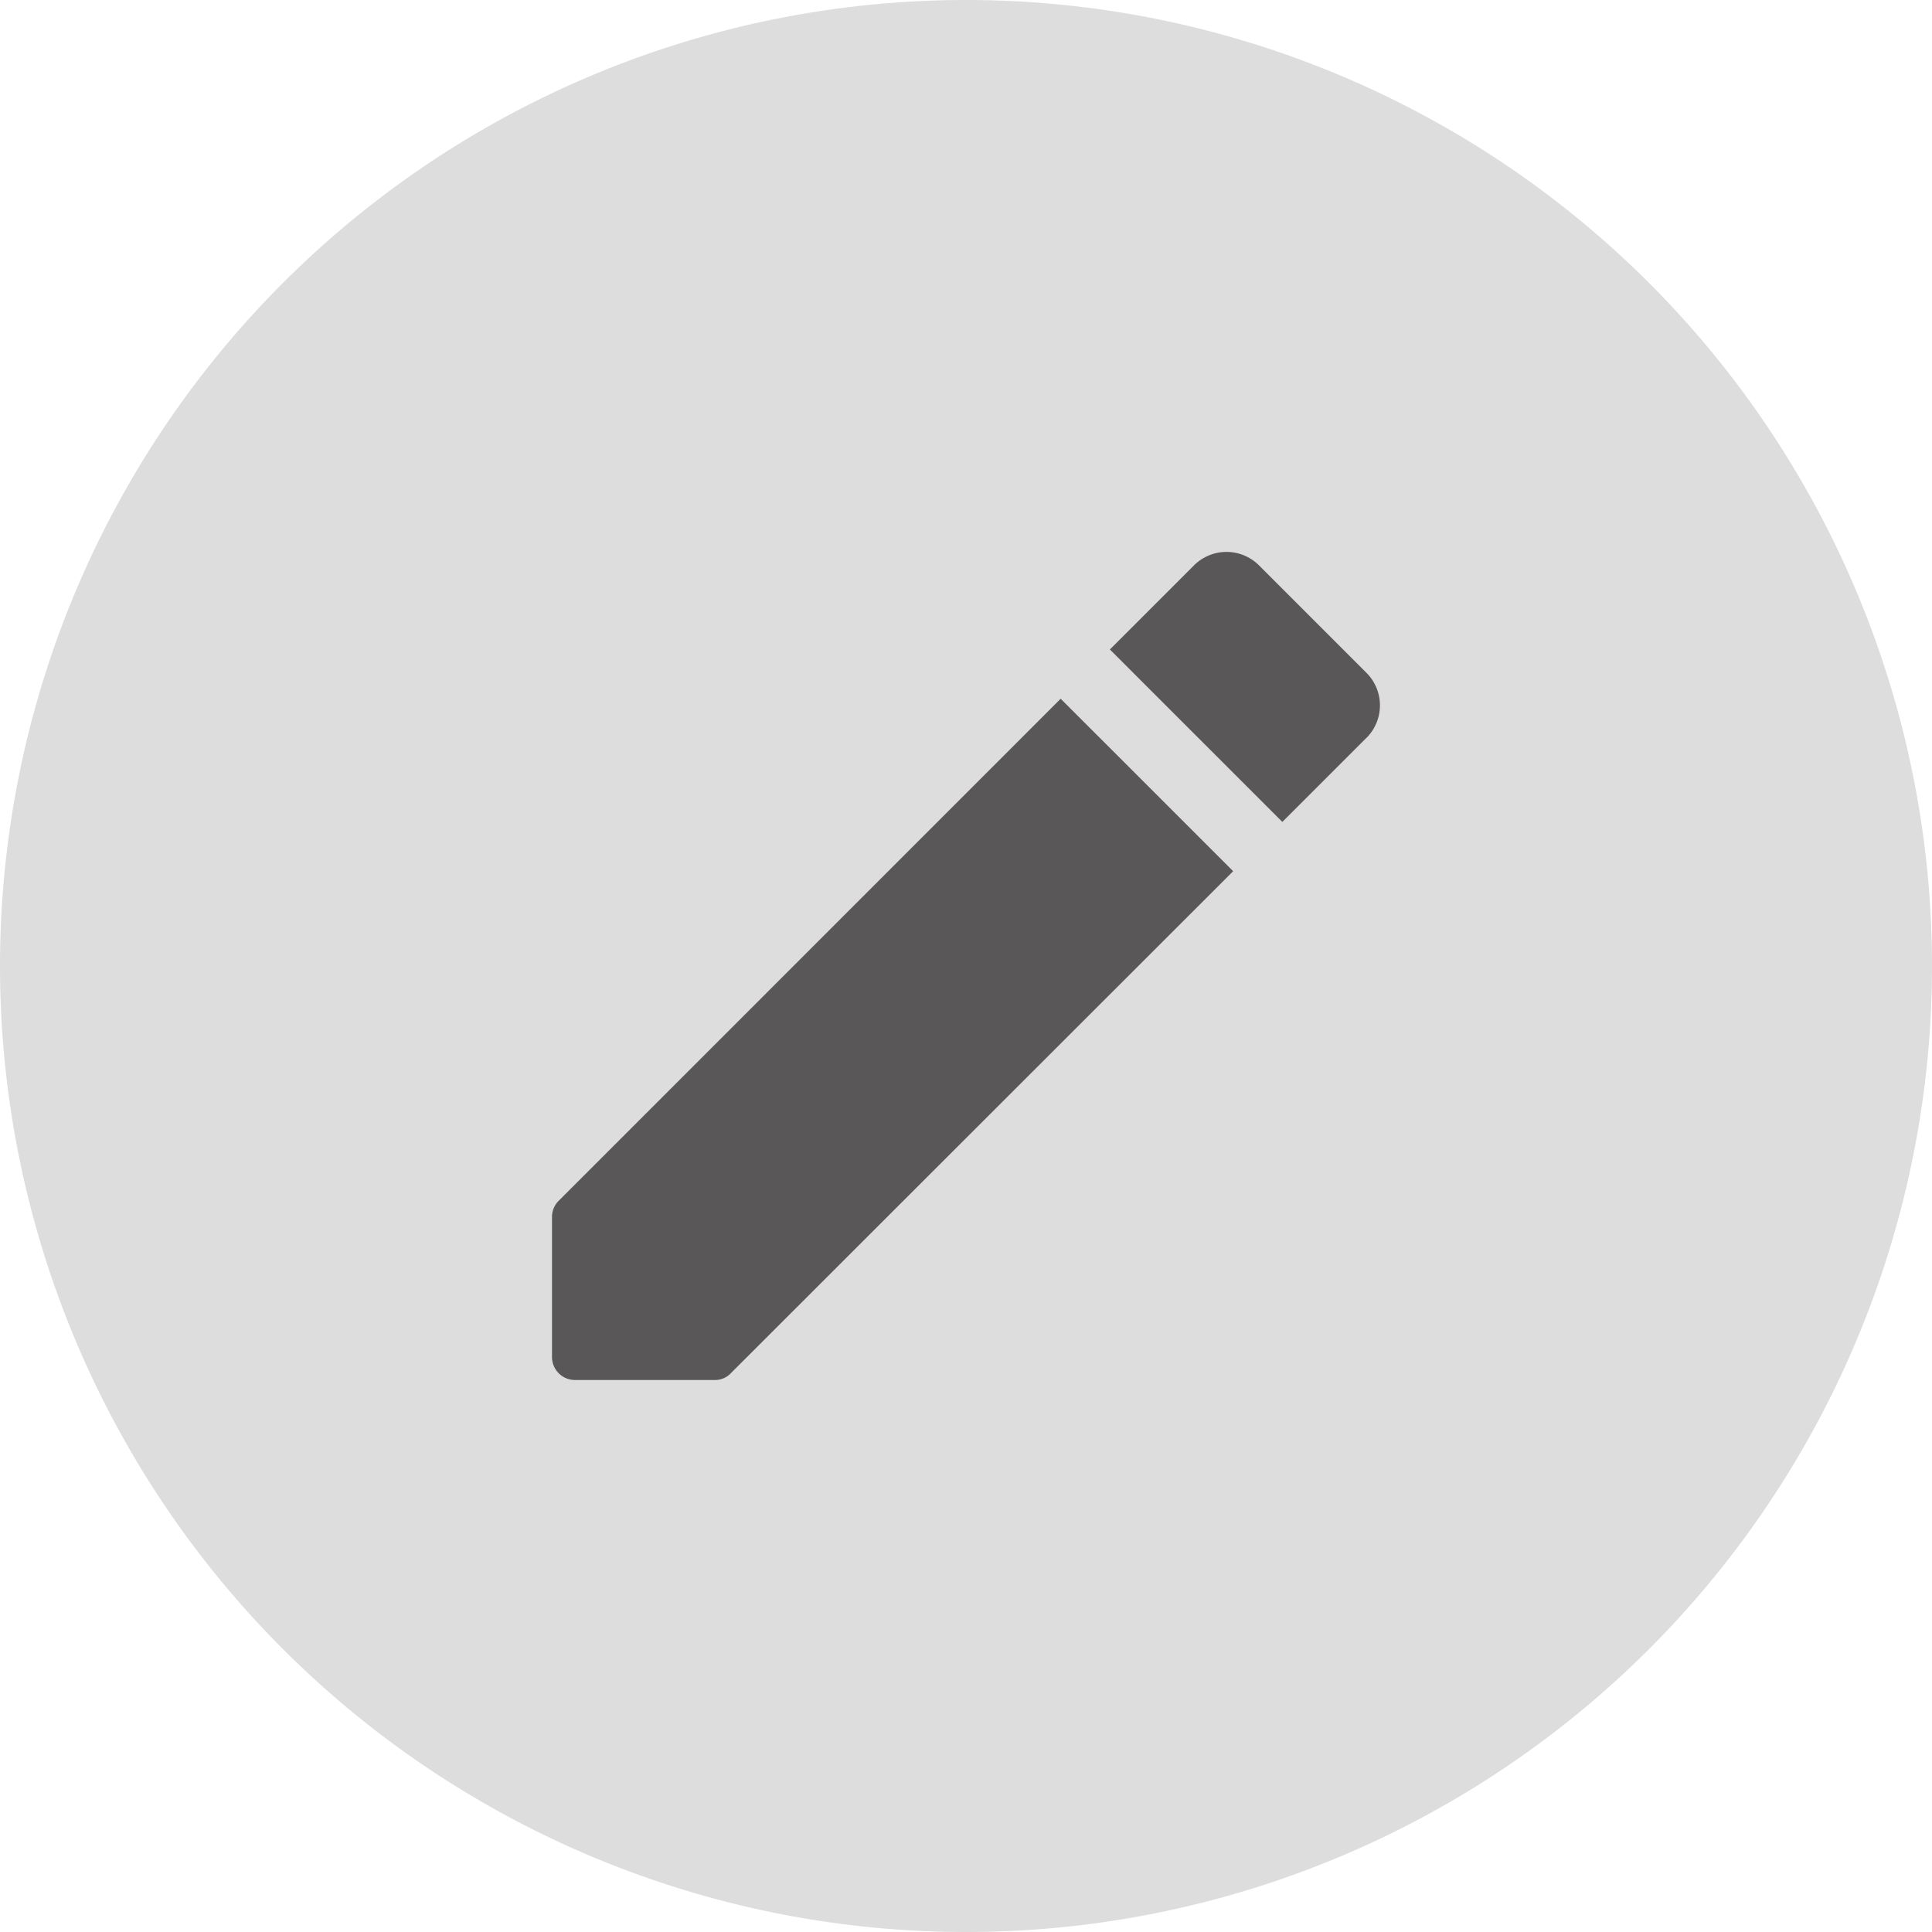 <svg xmlns="http://www.w3.org/2000/svg" width="42" height="42" viewBox="0 0 42 42">
    <path fill="#ddd" d="M21 0A21 21 0 1 1 0 21 21 21 0 0 1 21 0z"/>
    <g>
        <path fill="none" d="M0 0h20v20H0z" transform="translate(11 11)"/>
        <path fill="#595758" d="M3 17.458V20.5a.5.5 0 0 0 .5.5h3.04a.469.469 0 0 0 .35-.15L17.808 9.939l-3.75-3.749L3.15 17.1a.491.491 0 0 0-.15.36zM20.708 7.039a1 1 0 0 0 0-1.41l-2.34-2.34a1 1 0 0 0-1.41 0l-1.83 1.83 3.749 3.749 1.83-1.83z" transform="translate(11 11) translate(-2 -2)"/>
    </g>
</svg>

